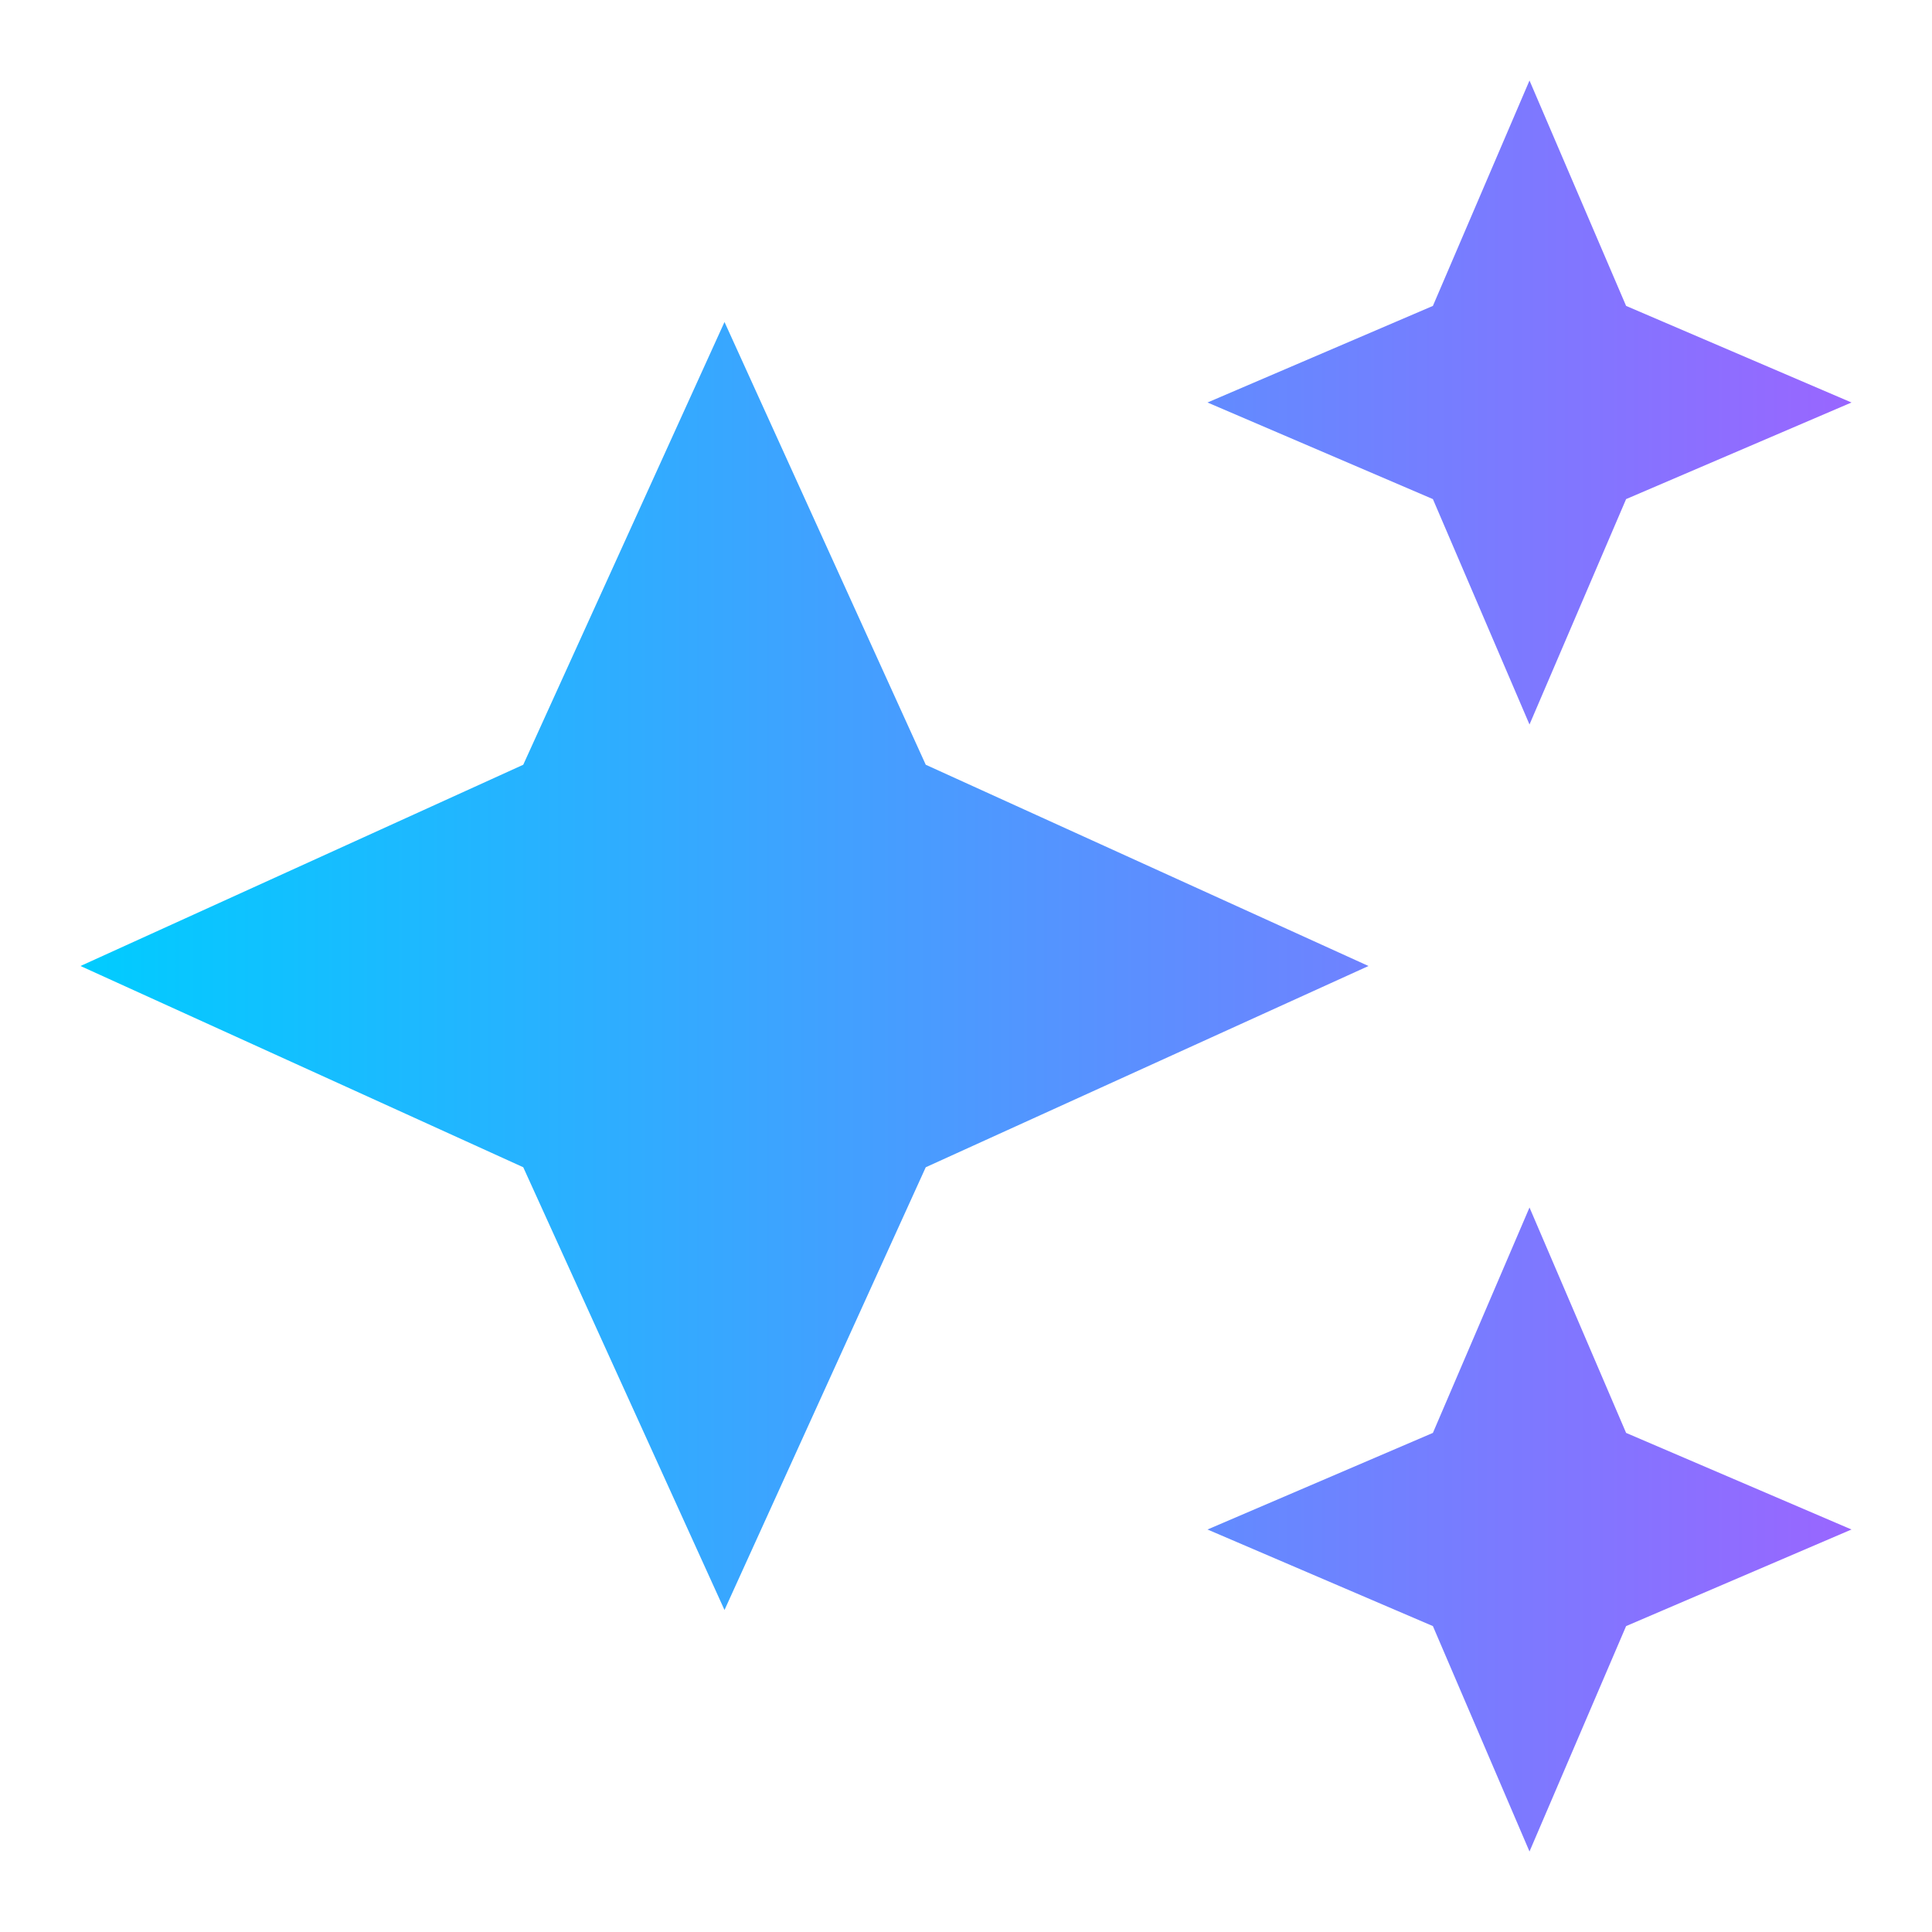 <?xml version="1.0" encoding="utf-8"?>
<!-- Generator: Adobe Illustrator 27.3.1, SVG Export Plug-In . SVG Version: 6.00 Build 0)  -->
<svg version="1.1" id="Layer_1" xmlns="http://www.w3.org/2000/svg" xmlns:xlink="http://www.w3.org/1999/xlink" x="0px" y="0px"
	 viewBox="0 0 24 24" style="enable-background:new 0 0 24 24;" xml:space="preserve">
<style type="text/css">
	.st0{fill:none;}
	.st1{fill:url(#SVGID_1_);}
</style>
<path class="st0" d="M0,0h24v24H0V0z"/>
<linearGradient id="SVGID_1_" gradientUnits="userSpaceOnUse" x1="23" y1="12" x2="1" y2="12">
	<stop  offset="0" style="stop-color:#9966FF"/>
	<stop  offset="1" style="stop-color:#00CCFF"/>
</linearGradient>
<path class="st1" d="M19,9l1.2-2.8L23,5l-2.8-1.2L19,1l-1.2,2.8L15,5l2.8,1.2L19,9z M11.5,9.5L9,4L6.5,9.5L1,12l5.5,2.5L9,20
	l2.5-5.5L17,12L11.5,9.5z M19,15l-1.2,2.8L15,19l2.8,1.2L19,23l1.2-2.8L23,19l-2.8-1.2L19,15z"/>
</svg>

